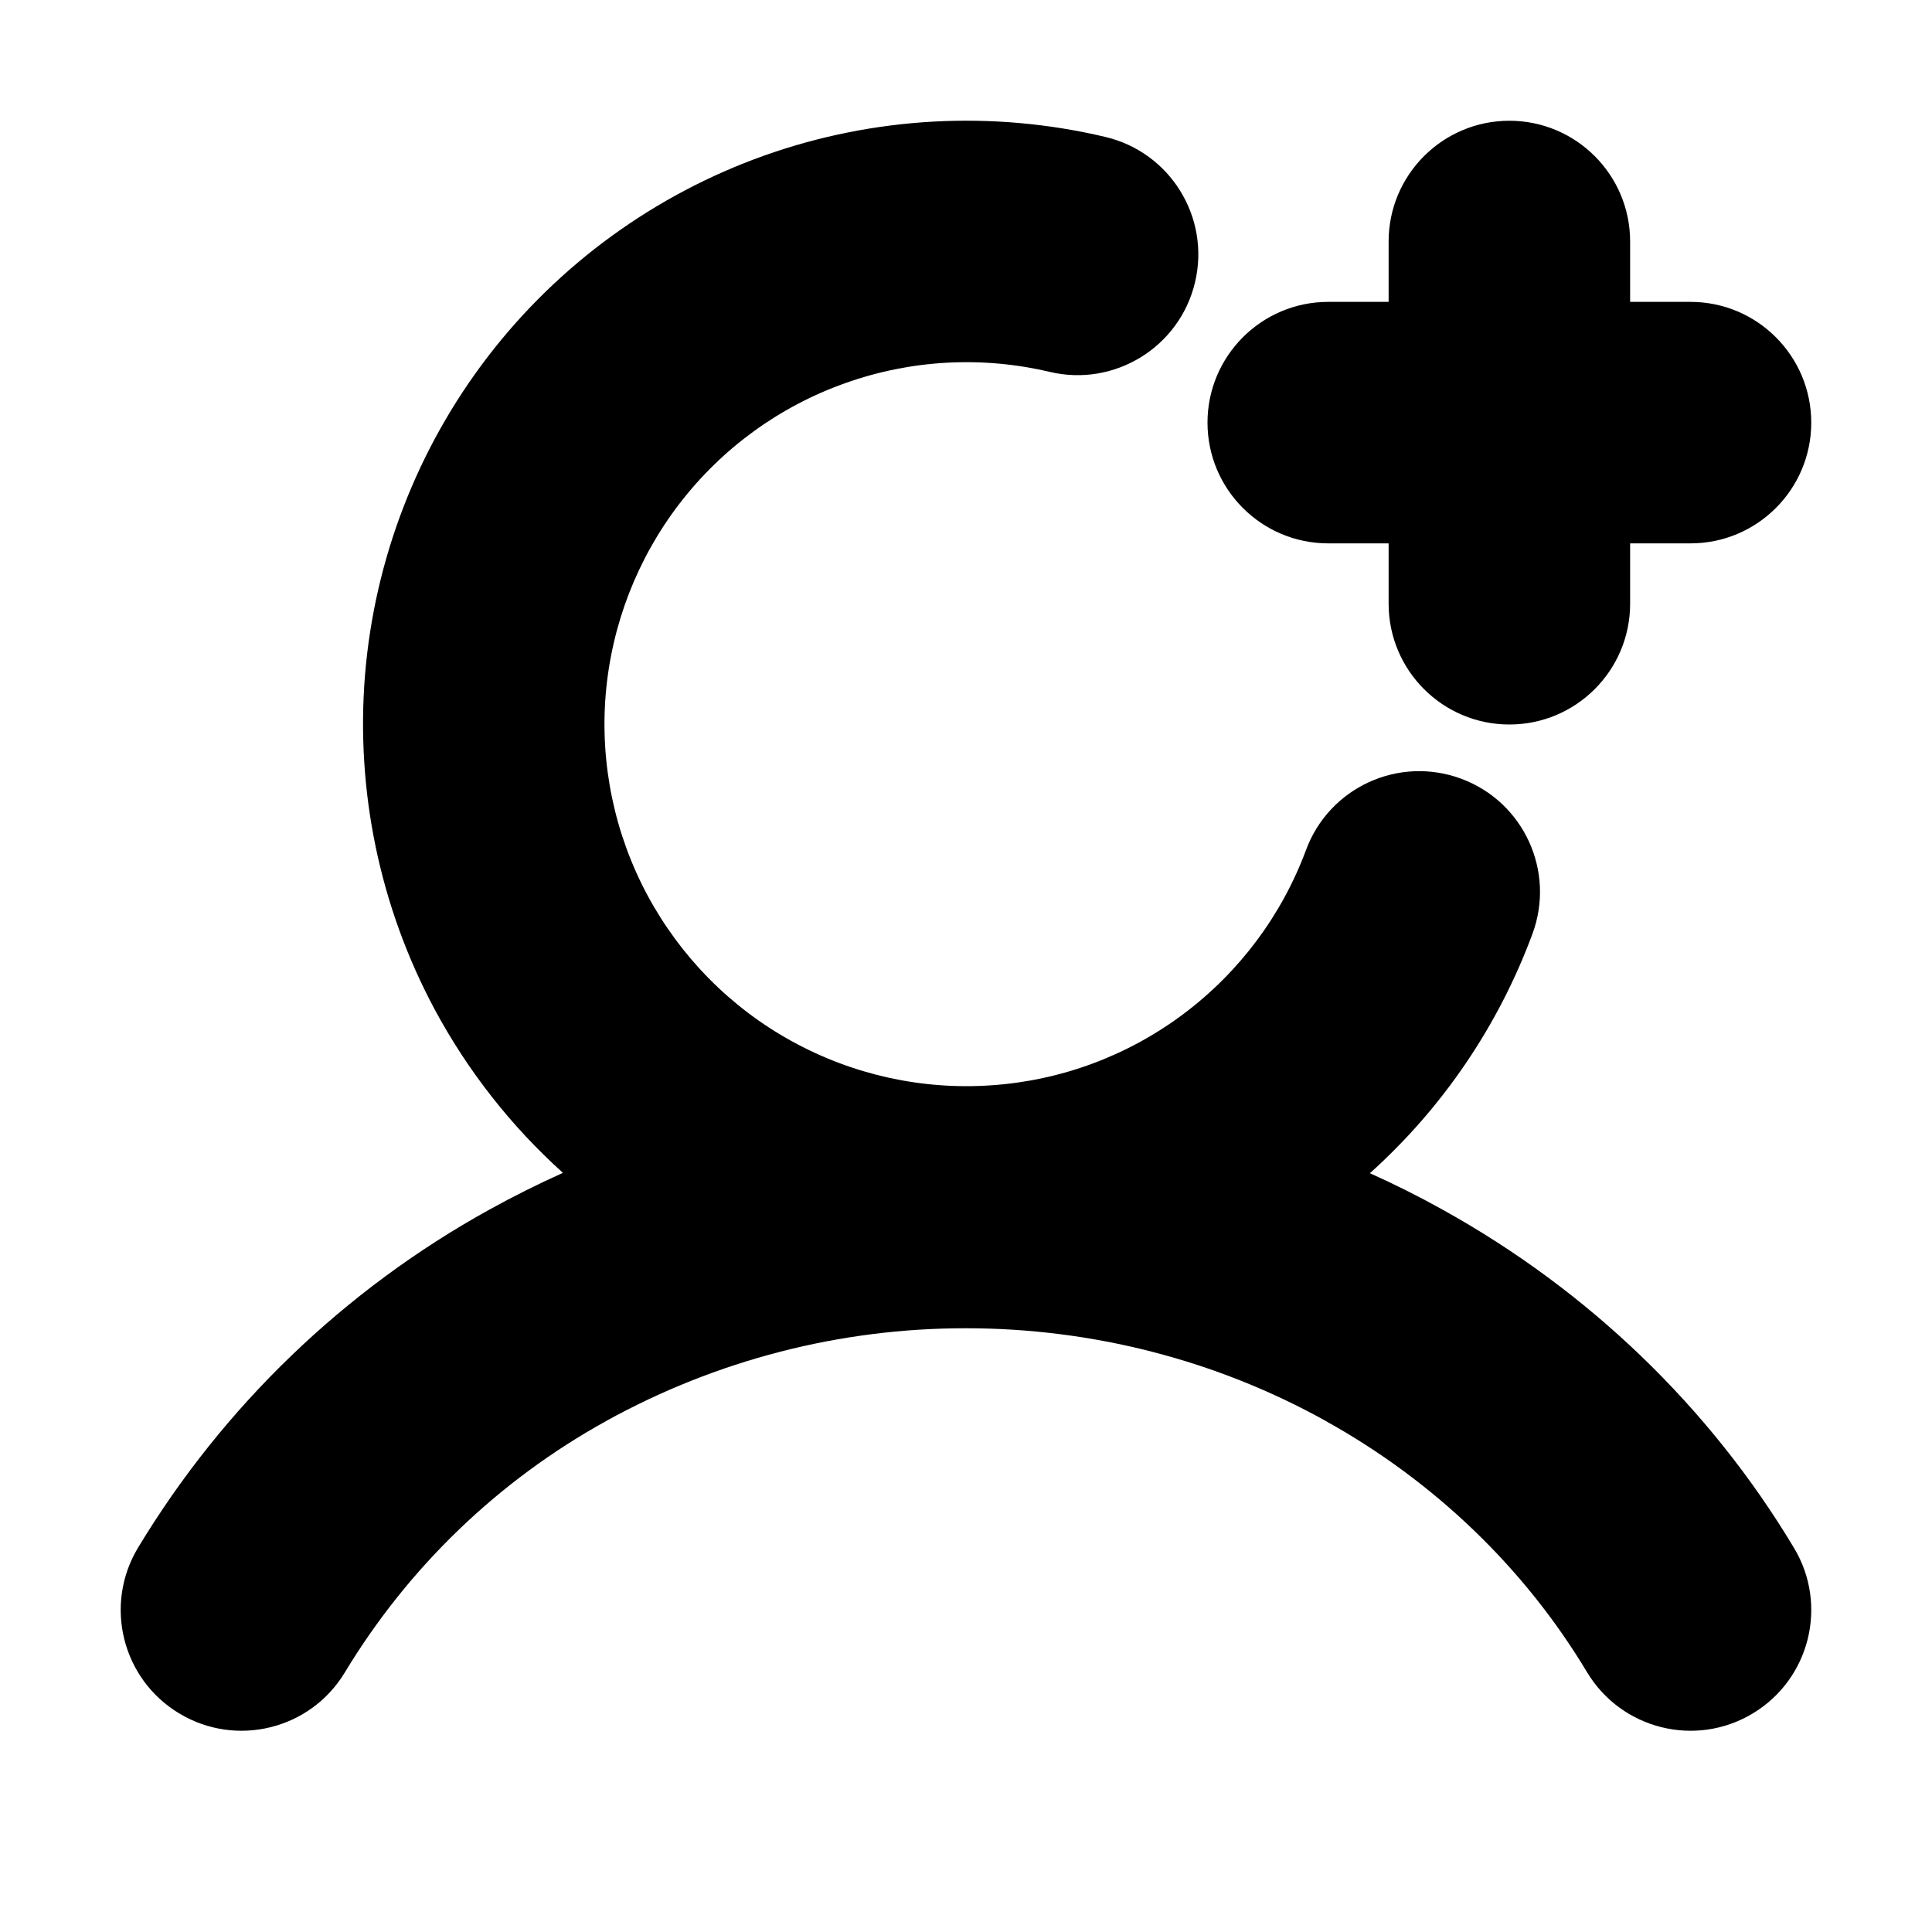 <svg width="16" height="16" viewBox="0 0 16 16" xmlns="http://www.w3.org/2000/svg">
<path fill-rule="evenodd" clip-rule="evenodd" d="M8.694 3.08C8.132 2.947 7.544 2.979 7 3.173C6.456 3.366 5.98 3.712 5.628 4.17C5.276 4.628 5.064 5.177 5.016 5.753C4.969 6.328 5.089 6.905 5.362 7.414C5.635 7.922 6.048 8.342 6.554 8.621C7.059 8.9 7.634 9.028 8.21 8.988C8.786 8.949 9.338 8.744 9.8 8.398C10.262 8.052 10.615 7.581 10.816 7.039C11.008 6.521 11.583 6.257 12.101 6.449C12.619 6.641 12.883 7.216 12.691 7.734C12.409 8.496 11.946 9.176 11.345 9.716C11.55 9.808 11.752 9.909 11.949 10.019C13.153 10.687 14.158 11.652 14.857 12.819C15.142 13.292 14.988 13.907 14.514 14.191C14.041 14.475 13.427 14.321 13.143 13.848C12.627 12.988 11.881 12.269 10.979 11.768L10.978 11.767C10.075 11.265 9.048 11 8 11L7.999 11C6.957 10.999 5.932 11.264 5.02 11.768L5.019 11.769C4.128 12.261 3.382 12.979 2.856 13.85C2.571 14.323 1.956 14.475 1.483 14.189C1.01 13.904 0.858 13.289 1.144 12.816C1.851 11.645 2.854 10.68 4.052 10.018C4.251 9.908 4.455 9.806 4.662 9.713C4.234 9.328 3.874 8.87 3.599 8.358C3.145 7.51 2.945 6.548 3.023 5.589C3.102 4.63 3.456 3.714 4.042 2.951C4.629 2.188 5.423 1.611 6.33 1.288C7.237 0.966 8.217 0.912 9.154 1.134C9.691 1.261 10.024 1.799 9.897 2.337C9.77 2.874 9.231 3.207 8.694 3.08ZM13.5 2C13.5 1.448 13.052 1 12.5 1C11.948 1 11.5 1.448 11.5 2V2.5H11C10.448 2.5 10 2.948 10 3.5C10 4.052 10.448 4.5 11 4.5H11.5V5C11.5 5.552 11.948 6 12.5 6C13.052 6 13.5 5.552 13.5 5V4.5H14C14.552 4.5 15 4.052 15 3.5C15 2.948 14.552 2.5 14 2.5H13.5V2Z" />
</svg>
